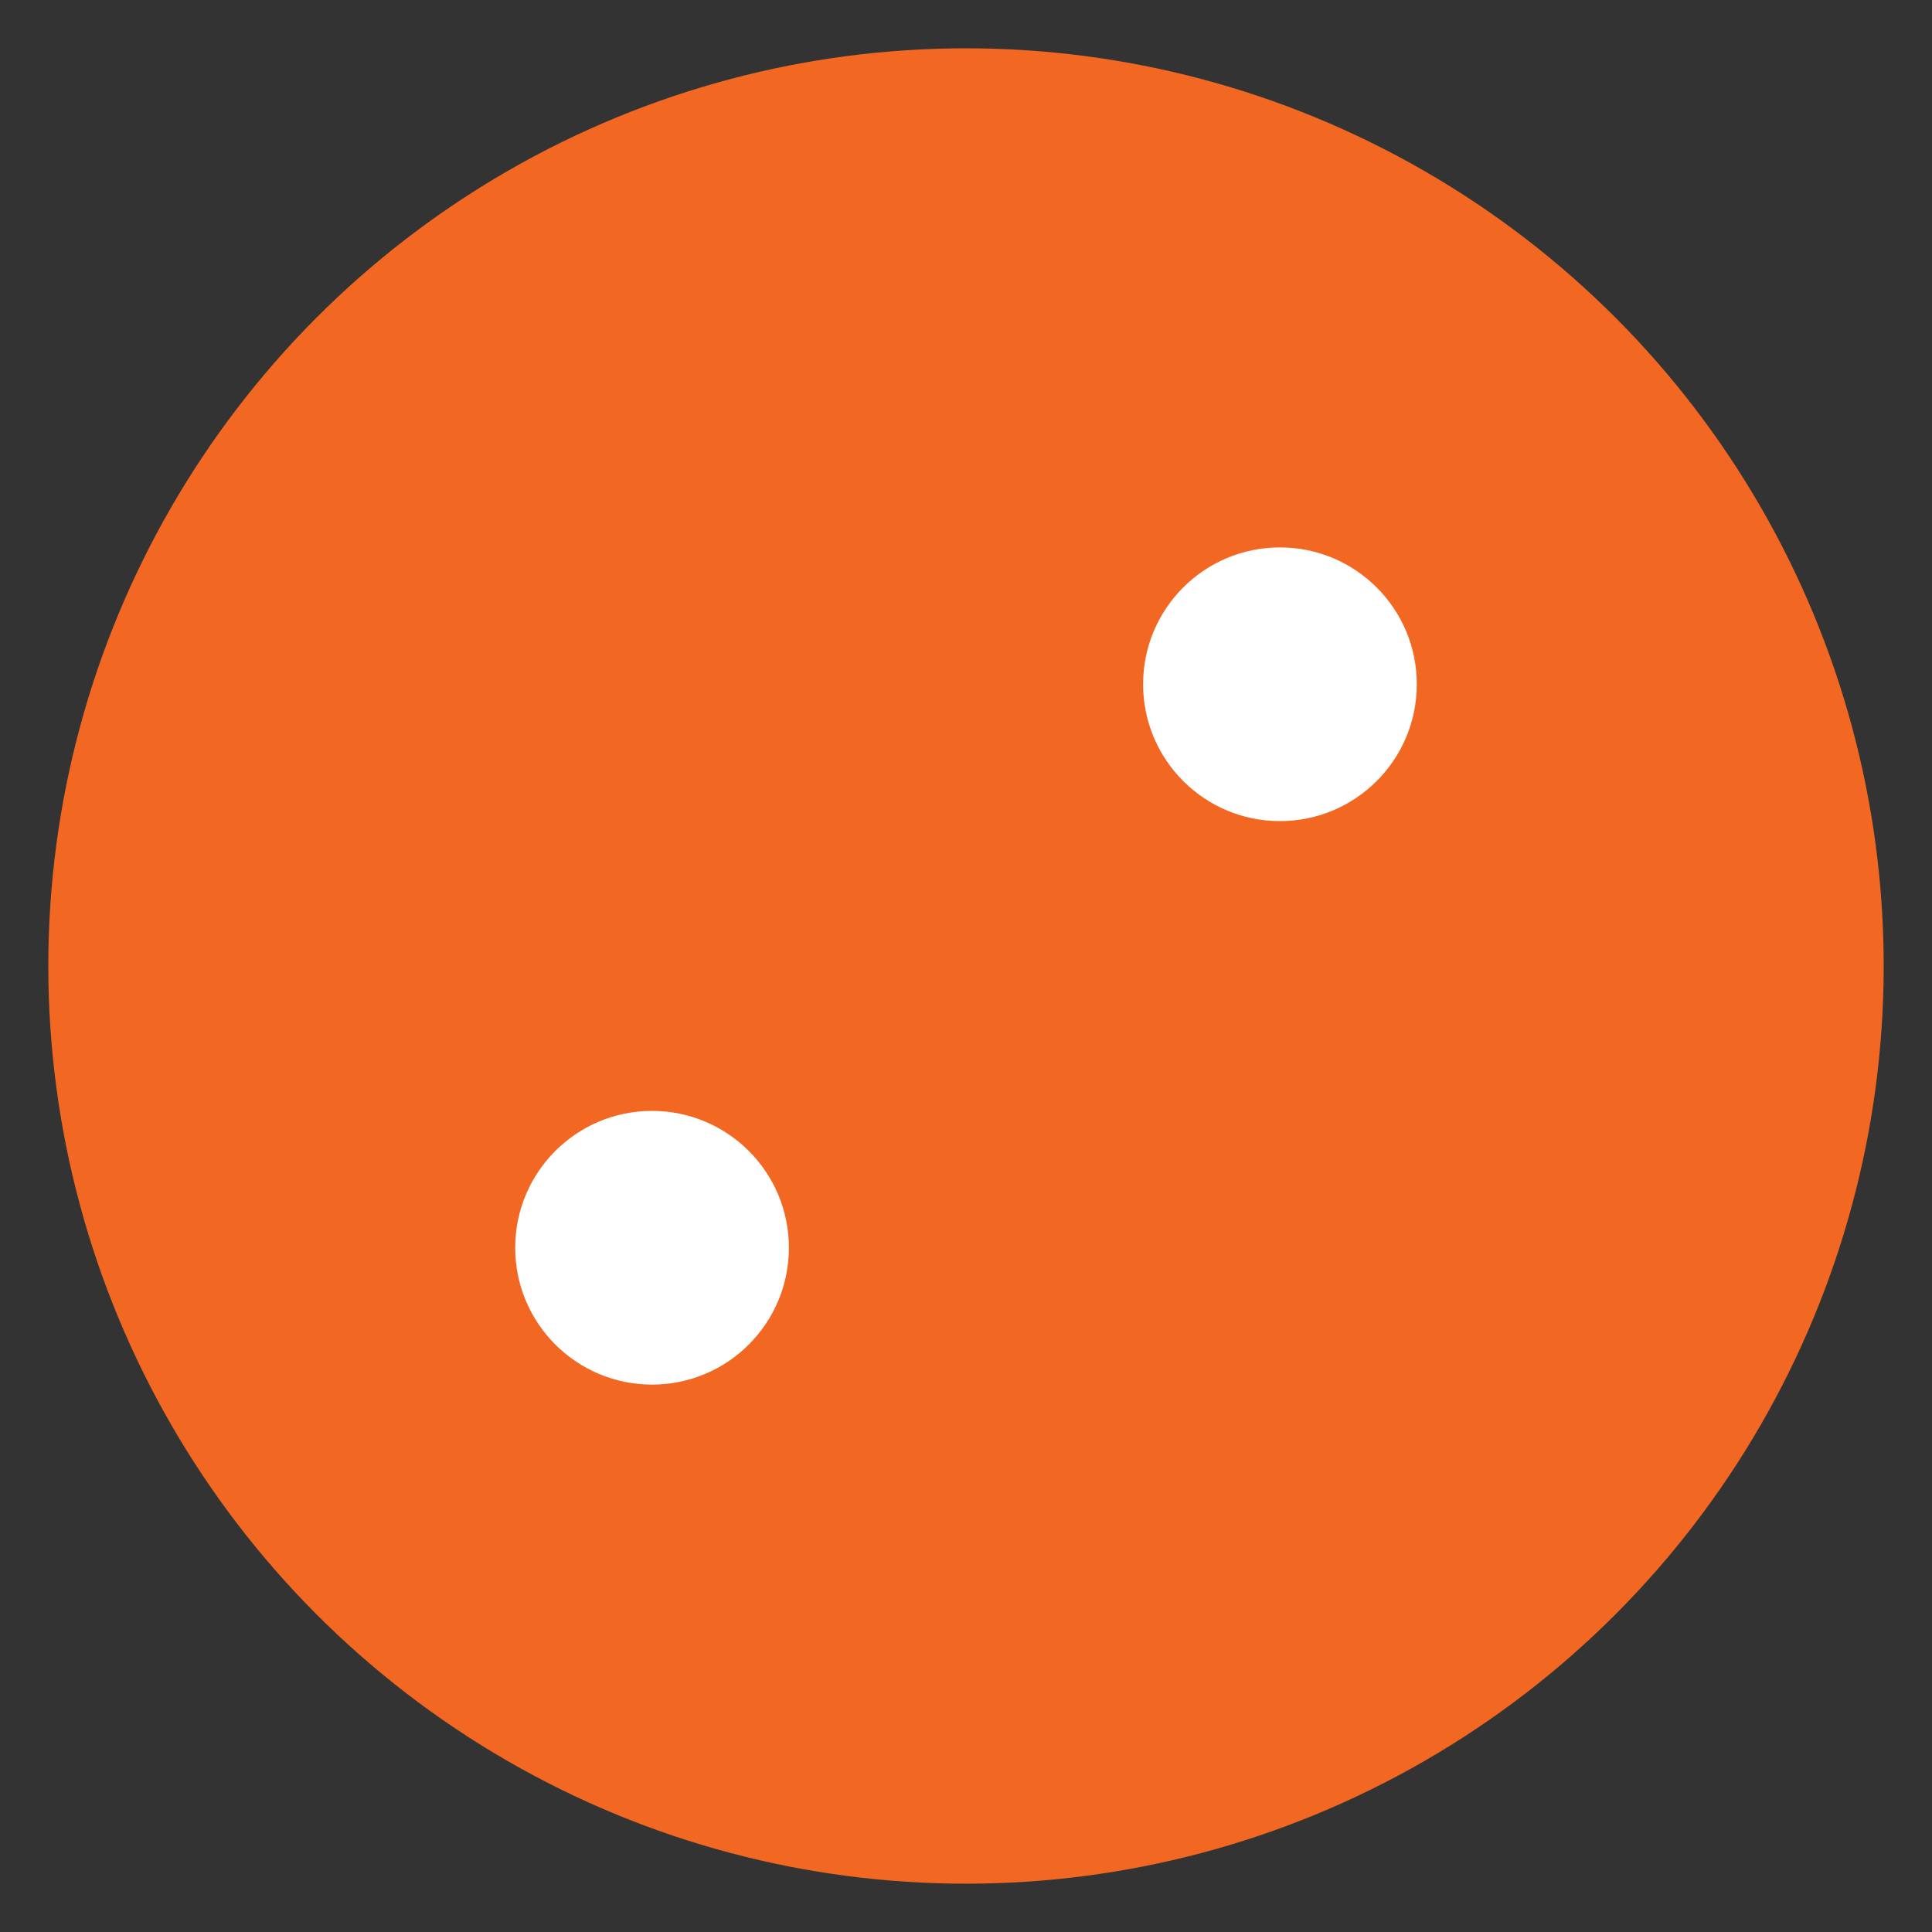 <?xml version="1.0" encoding="utf-8"?>
<!-- Generator: Adobe Illustrator 26.5.0, SVG Export Plug-In . SVG Version: 6.00 Build 0)  -->
<svg version="1.1" id="Layer_1" xmlns="http://www.w3.org/2000/svg" xmlns:xlink="http://www.w3.org/1999/xlink" x="0px" y="0px"
	 viewBox="0 0 120 120" style="enable-background:new 0 0 120 120;" xml:space="preserve">
<rect x="0" y="0" width="120" height="120" fill="#333333" stroke="none"/>
<style type="text/css">
	.st0{fill-rule:evenodd;clip-rule:evenodd;fill:#F26722;}
	.st1{fill-rule:evenodd;clip-rule:evenodd;fill:#FFFFFF;}
</style>
<g>
	<g>
		<g>
			<g transform="translate(-174 -265) translate(48 265) translate(126)">
				<circle class="st0" cx="60" cy="60" r="57"/>
				<circle class="st1" cx="40.5" cy="77.5" r="8.5"/>
				<circle class="st1" cx="79.5" cy="42.5" r="8.5"/>
			</g>
		</g>
	</g>
</g>
</svg>
